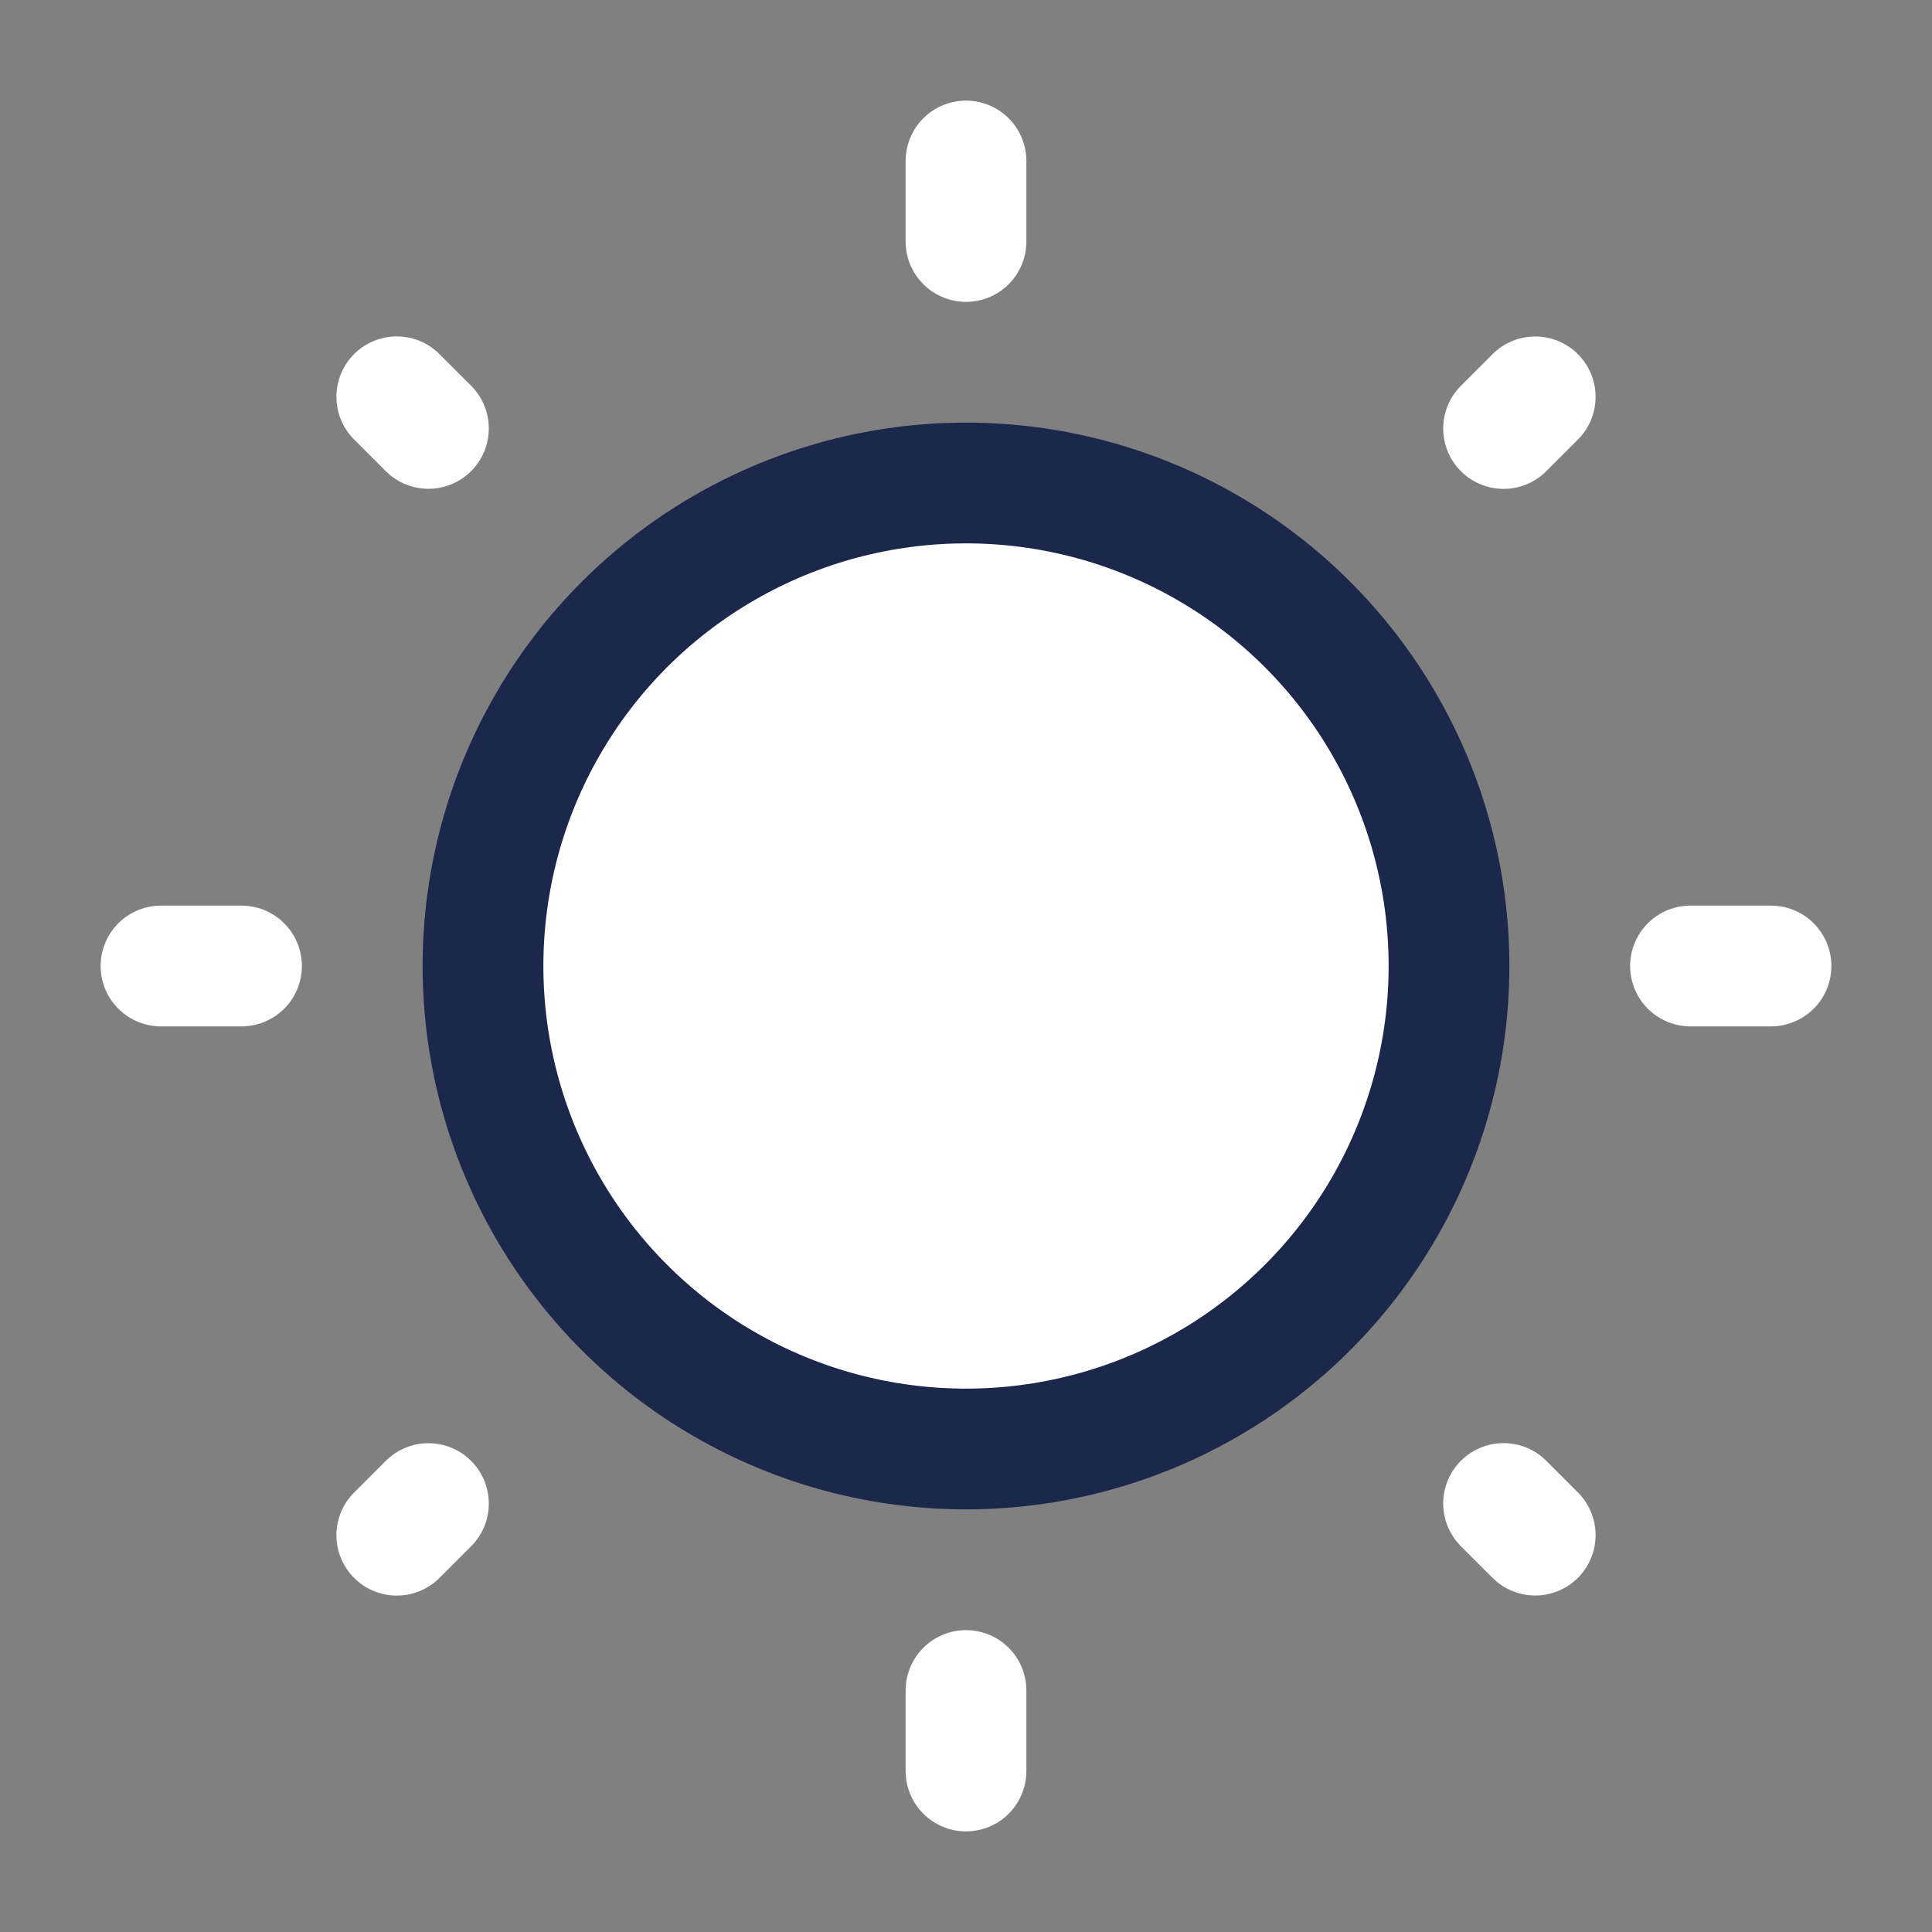 <?xml version="1.0" encoding="utf-8"?><!-- Uploaded to: SVG Repo, www.svgrepo.com, Generator: SVG Repo Mixer Tools -->
<svg width="800px" height="800px" viewBox="0 0 24 24" xmlns="http://www.w3.org/2000/svg">
<rect x="0" y="0" width="24" height="24" fill="#808080" stroke="none"/>
<circle cx="12" cy="12" r="6" stroke="#1C274C" fill="#ffffff" stroke-width="1.5"/>
<path fill="#ffffff" d="M12 2V3" stroke="#ffffff" stroke-width="1.5" stroke-linecap="round"/>
<path fill="#ffffff" d="M12 21V22" stroke="#ffffff" stroke-width="1.5" stroke-linecap="round"/>
<path d="M22 12L21 12" stroke="#ffffff" stroke-width="1.5" stroke-linecap="round"/>
<path d="M3 12L2 12" stroke="#ffffff" stroke-width="1.5" stroke-linecap="round"/>
<path d="M19.071 4.93L18.678 5.323" stroke="#ffffff" stroke-width="1.5" stroke-linecap="round"/>
<path d="M5.322 18.678L4.929 19.071" stroke="#ffffff" stroke-width="1.5" stroke-linecap="round"/>
<path d="M19.071 19.07L18.678 18.677" stroke="#ffffff" stroke-width="1.5" stroke-linecap="round"/>
<path d="M5.322 5.322L4.929 4.929" stroke="#ffffff" stroke-width="1.5" stroke-linecap="round"/>
</svg>